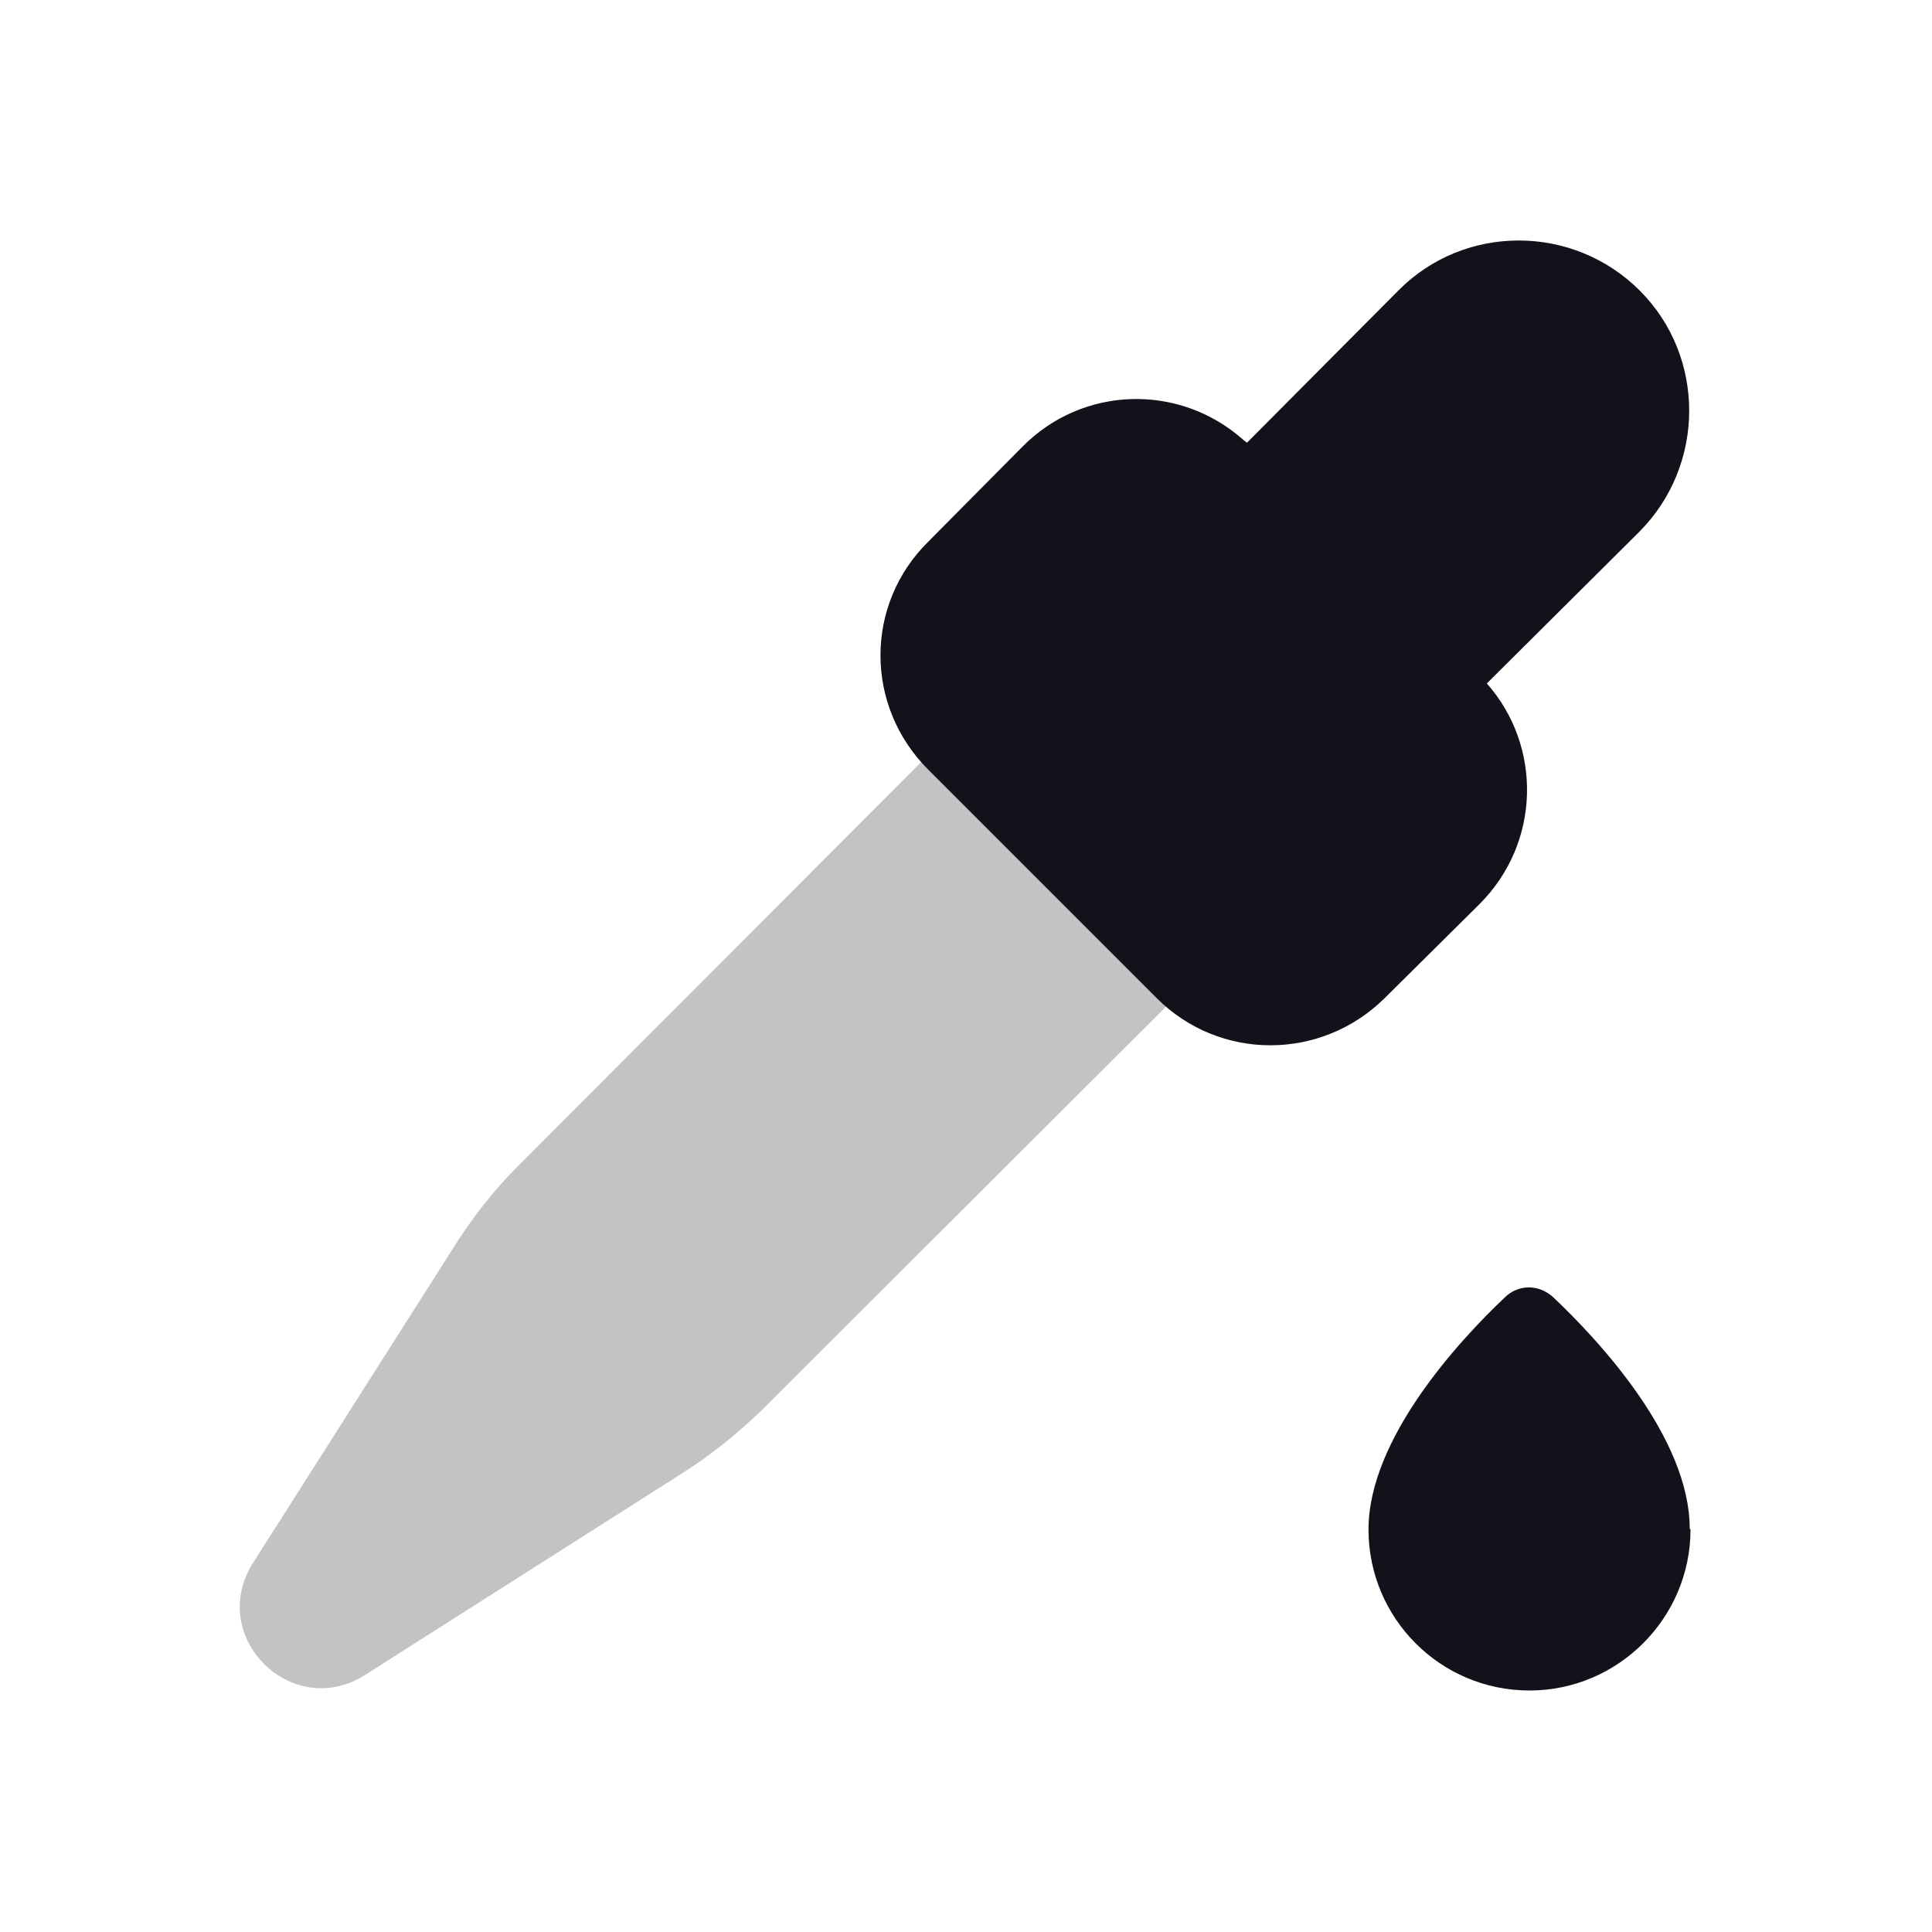 <svg viewBox="0 0 24 24" xmlns="http://www.w3.org/2000/svg"><g><g fill="#12131A"><path d="M21 19c0 1.1-.9 2-2 2 -1.11 0-2-.9-2-2 0-1.13 1.13-2.35 1.69-2.88 .17-.17.43-.17.61 0 .56.53 1.69 1.74 1.69 2.87Z"/><path opacity=".25" d="M11.5 9.49l3 3 -5.04 5.03c-.31.3-.66.58-1.03.81l-3.9 2.48c-.91.57-1.96-.48-1.39-1.39l2.48-3.9c.23-.37.5-.72.81-1.03l5.03-5.04Z"/><path fill="#12131A" fill-rule="evenodd" d="M15.49 5.5l1.88-1.89c.82-.83 2.17-.83 3 0 .82.82.82 2.17-.01 3l-1.89 1.88c.69.78.67 1.98-.09 2.74L17.2 12.4c-.79.78-2.05.78-2.83 0l-2.84-2.84c-.79-.79-.79-2.05 0-2.83l1.17-1.18c.75-.76 1.95-.79 2.74-.09Z"/></g></g></svg>